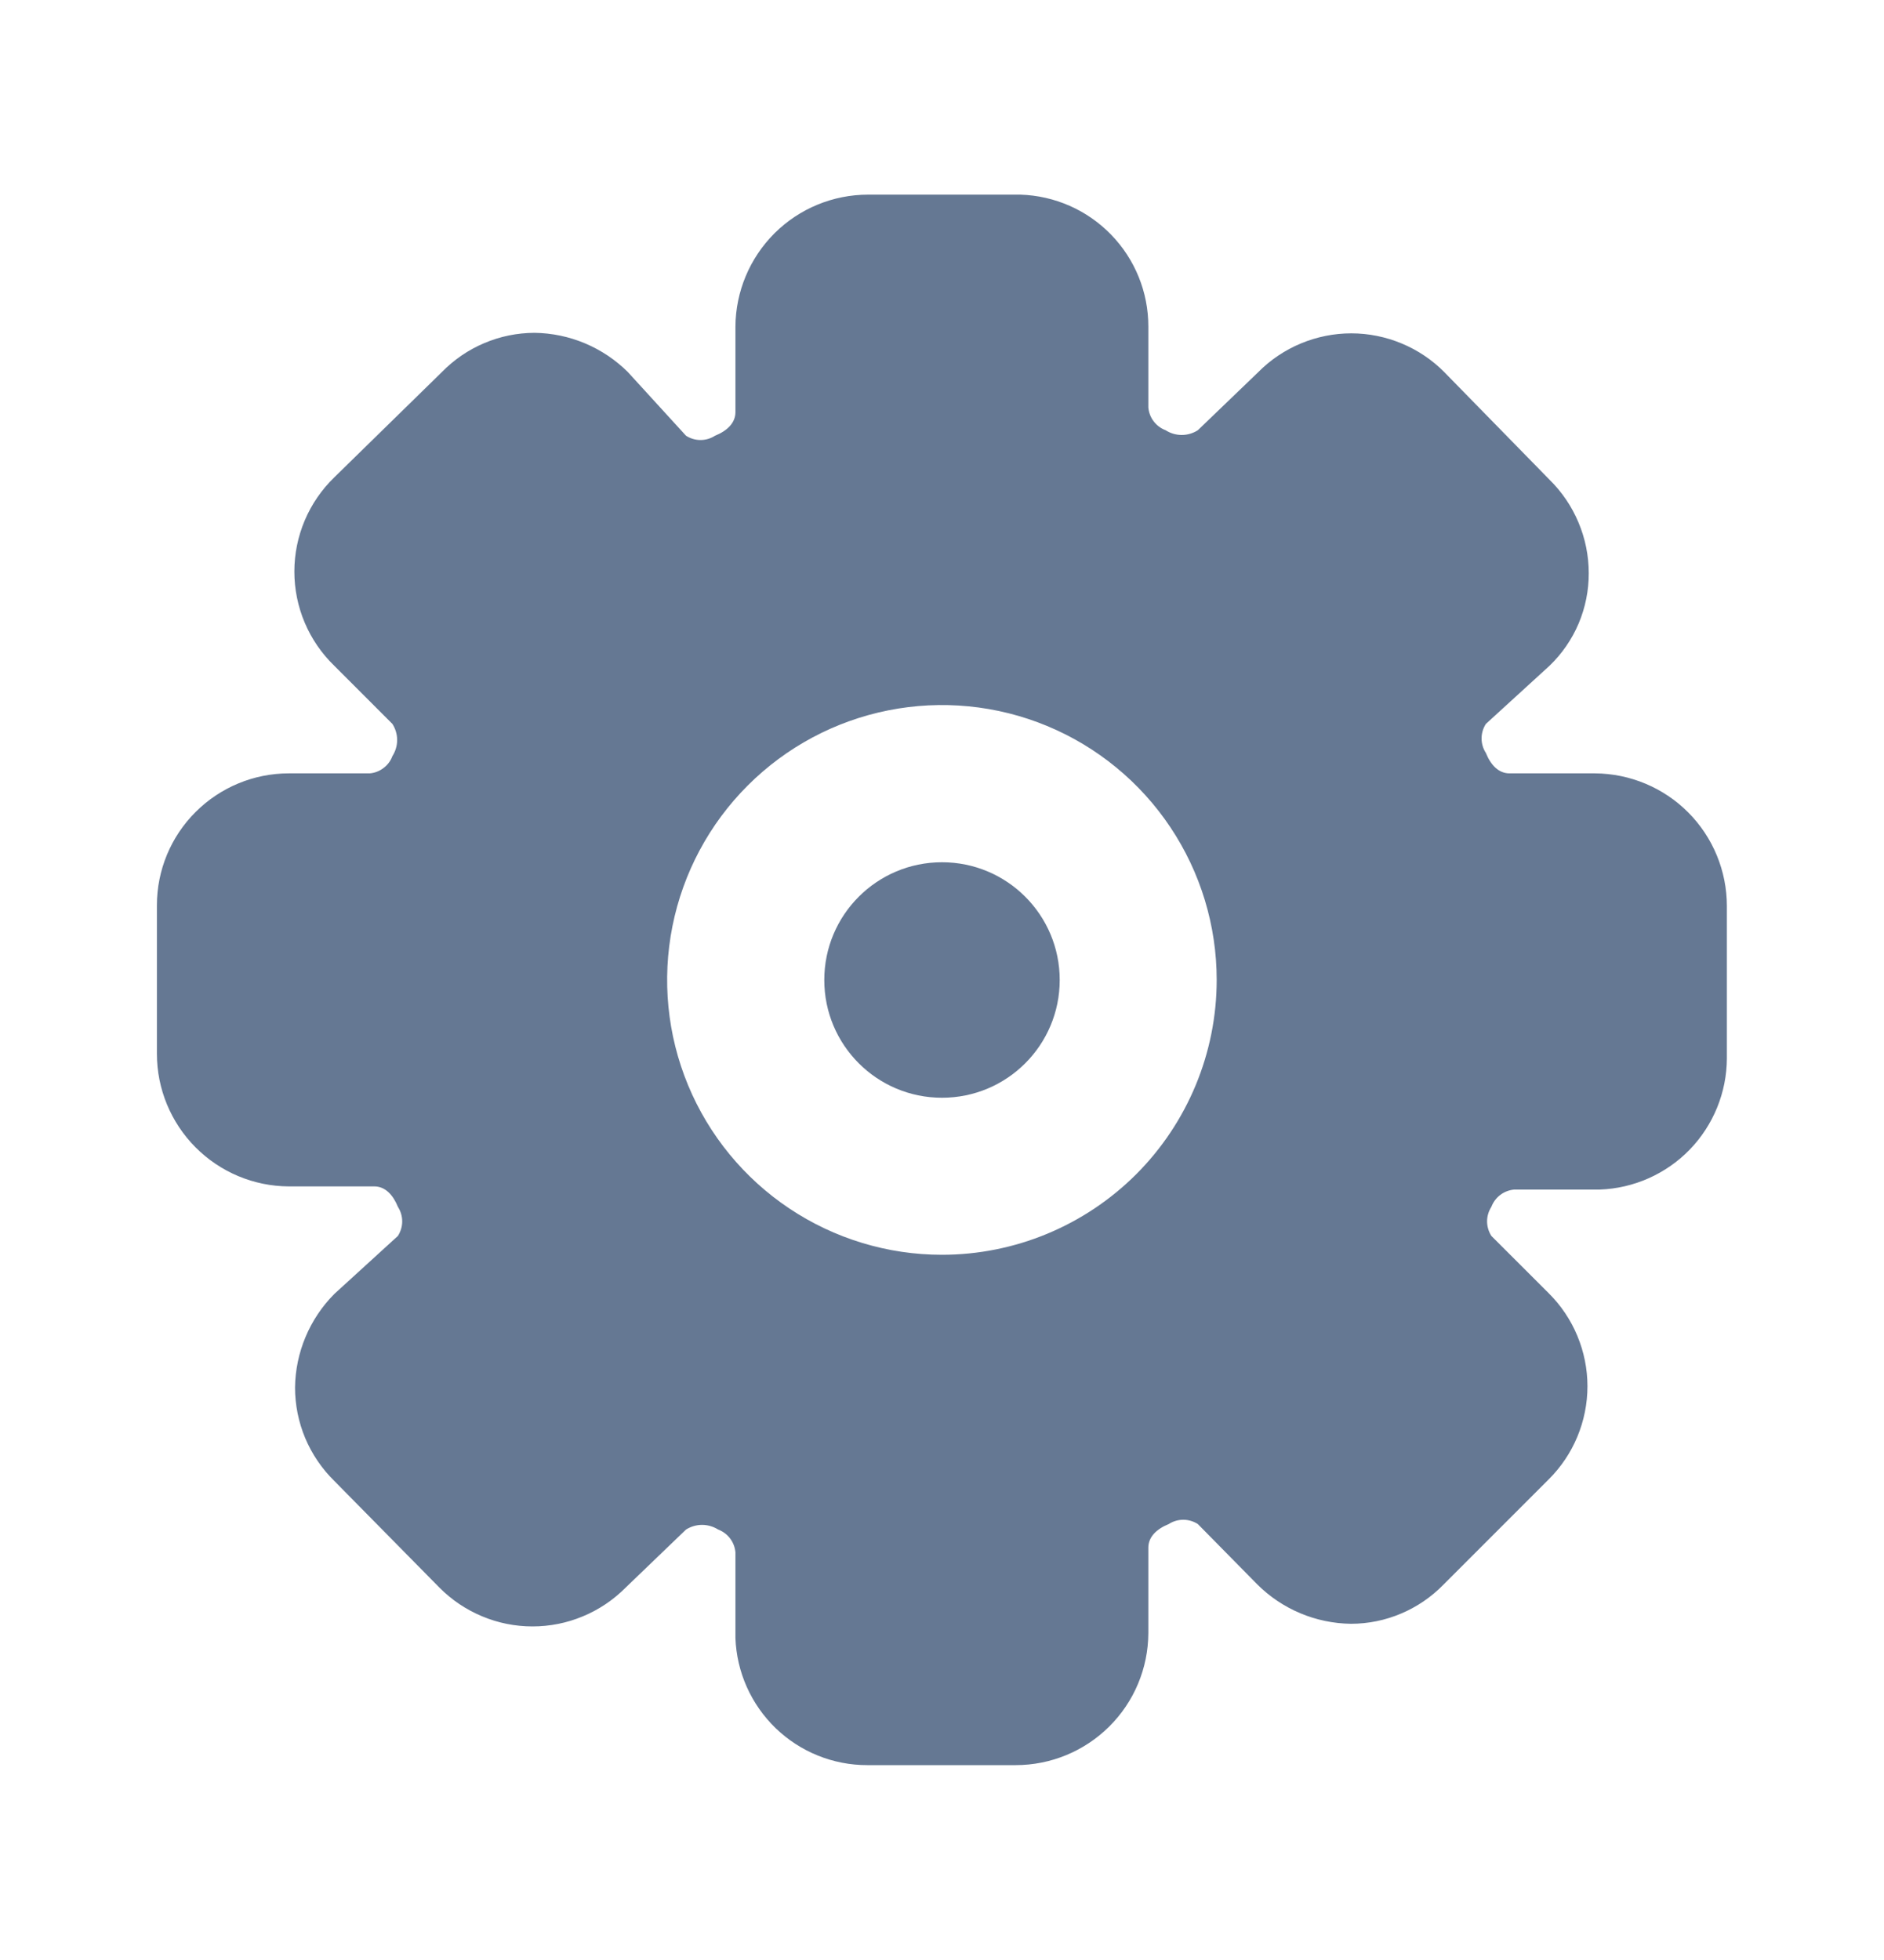 <svg width="25" height="26" viewBox="0 0 25 26" fill="none" xmlns="http://www.w3.org/2000/svg">
<path d="M12.5 14.562C13.363 14.562 14.062 13.863 14.062 13C14.062 12.137 13.363 11.438 12.5 11.438C11.637 11.438 10.938 12.137 10.938 13C10.938 13.863 11.637 14.562 12.5 14.562Z" fill="#133159" fill-opacity="0.65"/>
<path d="M21.165 10.259H20.03C19.884 10.259 19.78 10.145 19.717 9.988C19.68 9.931 19.66 9.864 19.66 9.796C19.66 9.727 19.68 9.66 19.717 9.603L20.561 8.832C20.727 8.673 20.858 8.482 20.948 8.271C21.037 8.06 21.083 7.832 21.082 7.603C21.082 7.372 21.036 7.144 20.946 6.931C20.857 6.718 20.726 6.525 20.561 6.363L19.165 4.936C19.004 4.773 18.811 4.644 18.599 4.556C18.388 4.468 18.16 4.422 17.931 4.422C17.701 4.422 17.474 4.468 17.262 4.556C17.051 4.644 16.858 4.773 16.697 4.936L15.895 5.707C15.831 5.748 15.757 5.77 15.681 5.77C15.605 5.77 15.531 5.748 15.467 5.707C15.405 5.684 15.35 5.643 15.309 5.589C15.268 5.536 15.244 5.472 15.238 5.405V4.332C15.239 3.877 15.061 3.439 14.744 3.113C14.427 2.786 13.995 2.596 13.54 2.582H11.52C11.054 2.582 10.608 2.766 10.278 3.094C9.949 3.422 9.762 3.867 9.759 4.332V5.467C9.759 5.613 9.645 5.717 9.488 5.78C9.431 5.817 9.364 5.837 9.296 5.837C9.227 5.837 9.16 5.817 9.103 5.78L8.332 4.936C8.002 4.608 7.558 4.421 7.092 4.415C6.863 4.416 6.636 4.462 6.425 4.552C6.214 4.641 6.023 4.772 5.863 4.936L4.436 6.332C4.269 6.494 4.135 6.688 4.044 6.903C3.953 7.118 3.906 7.349 3.906 7.582C3.906 7.815 3.953 8.046 4.044 8.261C4.135 8.476 4.269 8.67 4.436 8.832L5.207 9.603C5.248 9.667 5.27 9.741 5.27 9.816C5.27 9.892 5.248 9.966 5.207 10.03C5.184 10.093 5.143 10.148 5.089 10.188C5.036 10.229 4.972 10.254 4.905 10.259H3.832C3.368 10.259 2.923 10.444 2.595 10.772C2.266 11.1 2.082 11.545 2.082 12.009V13.978C2.082 14.443 2.266 14.889 2.594 15.219C2.922 15.549 3.367 15.736 3.832 15.738H4.967C5.113 15.738 5.217 15.853 5.28 16.009C5.317 16.067 5.337 16.133 5.337 16.202C5.337 16.27 5.317 16.337 5.28 16.395L4.436 17.165C4.108 17.495 3.921 17.94 3.915 18.405C3.915 18.636 3.961 18.864 4.05 19.077C4.14 19.29 4.271 19.483 4.436 19.645L5.832 21.061C5.994 21.224 6.186 21.353 6.398 21.441C6.61 21.53 6.837 21.575 7.066 21.575C7.296 21.575 7.523 21.53 7.735 21.441C7.947 21.353 8.139 21.224 8.301 21.061L9.103 20.29C9.167 20.25 9.241 20.228 9.316 20.228C9.392 20.228 9.466 20.25 9.53 20.29C9.593 20.314 9.648 20.355 9.688 20.408C9.729 20.462 9.753 20.526 9.759 20.592V21.728C9.775 22.181 9.967 22.61 10.293 22.925C10.62 23.24 11.056 23.416 11.509 23.415H13.478C13.943 23.415 14.389 23.231 14.719 22.903C15.049 22.576 15.236 22.13 15.238 21.665V20.53C15.238 20.384 15.353 20.28 15.509 20.217C15.566 20.18 15.633 20.16 15.702 20.16C15.77 20.16 15.837 20.18 15.895 20.217L16.686 21.02C17.016 21.348 17.461 21.534 17.926 21.54C18.155 21.54 18.382 21.494 18.593 21.404C18.804 21.315 18.995 21.184 19.155 21.02L20.551 19.624C20.714 19.462 20.843 19.27 20.931 19.058C21.019 18.846 21.065 18.619 21.065 18.389C21.065 18.16 21.019 17.933 20.931 17.721C20.843 17.509 20.714 17.317 20.551 17.155L19.79 16.395C19.753 16.337 19.733 16.27 19.733 16.202C19.733 16.133 19.753 16.067 19.79 16.009C19.814 15.946 19.855 15.891 19.908 15.851C19.962 15.81 20.026 15.786 20.092 15.78H21.228C21.679 15.764 22.107 15.574 22.422 15.25C22.736 14.925 22.913 14.492 22.915 14.04V12.02C22.915 11.554 22.731 11.108 22.403 10.778C22.076 10.449 21.63 10.262 21.165 10.259ZM12.499 16.645C11.778 16.645 11.073 16.431 10.473 16.03C9.874 15.63 9.406 15.06 9.13 14.394C8.854 13.728 8.782 12.995 8.923 12.287C9.064 11.58 9.411 10.931 9.921 10.421C10.431 9.911 11.08 9.564 11.787 9.423C12.495 9.282 13.228 9.354 13.894 9.63C14.56 9.906 15.13 10.374 15.53 10.973C15.931 11.573 16.145 12.278 16.145 12.999C16.145 13.966 15.76 14.893 15.077 15.577C14.393 16.26 13.466 16.645 12.499 16.645Z" fill="#133159" fill-opacity="0.65"/>
</svg>
